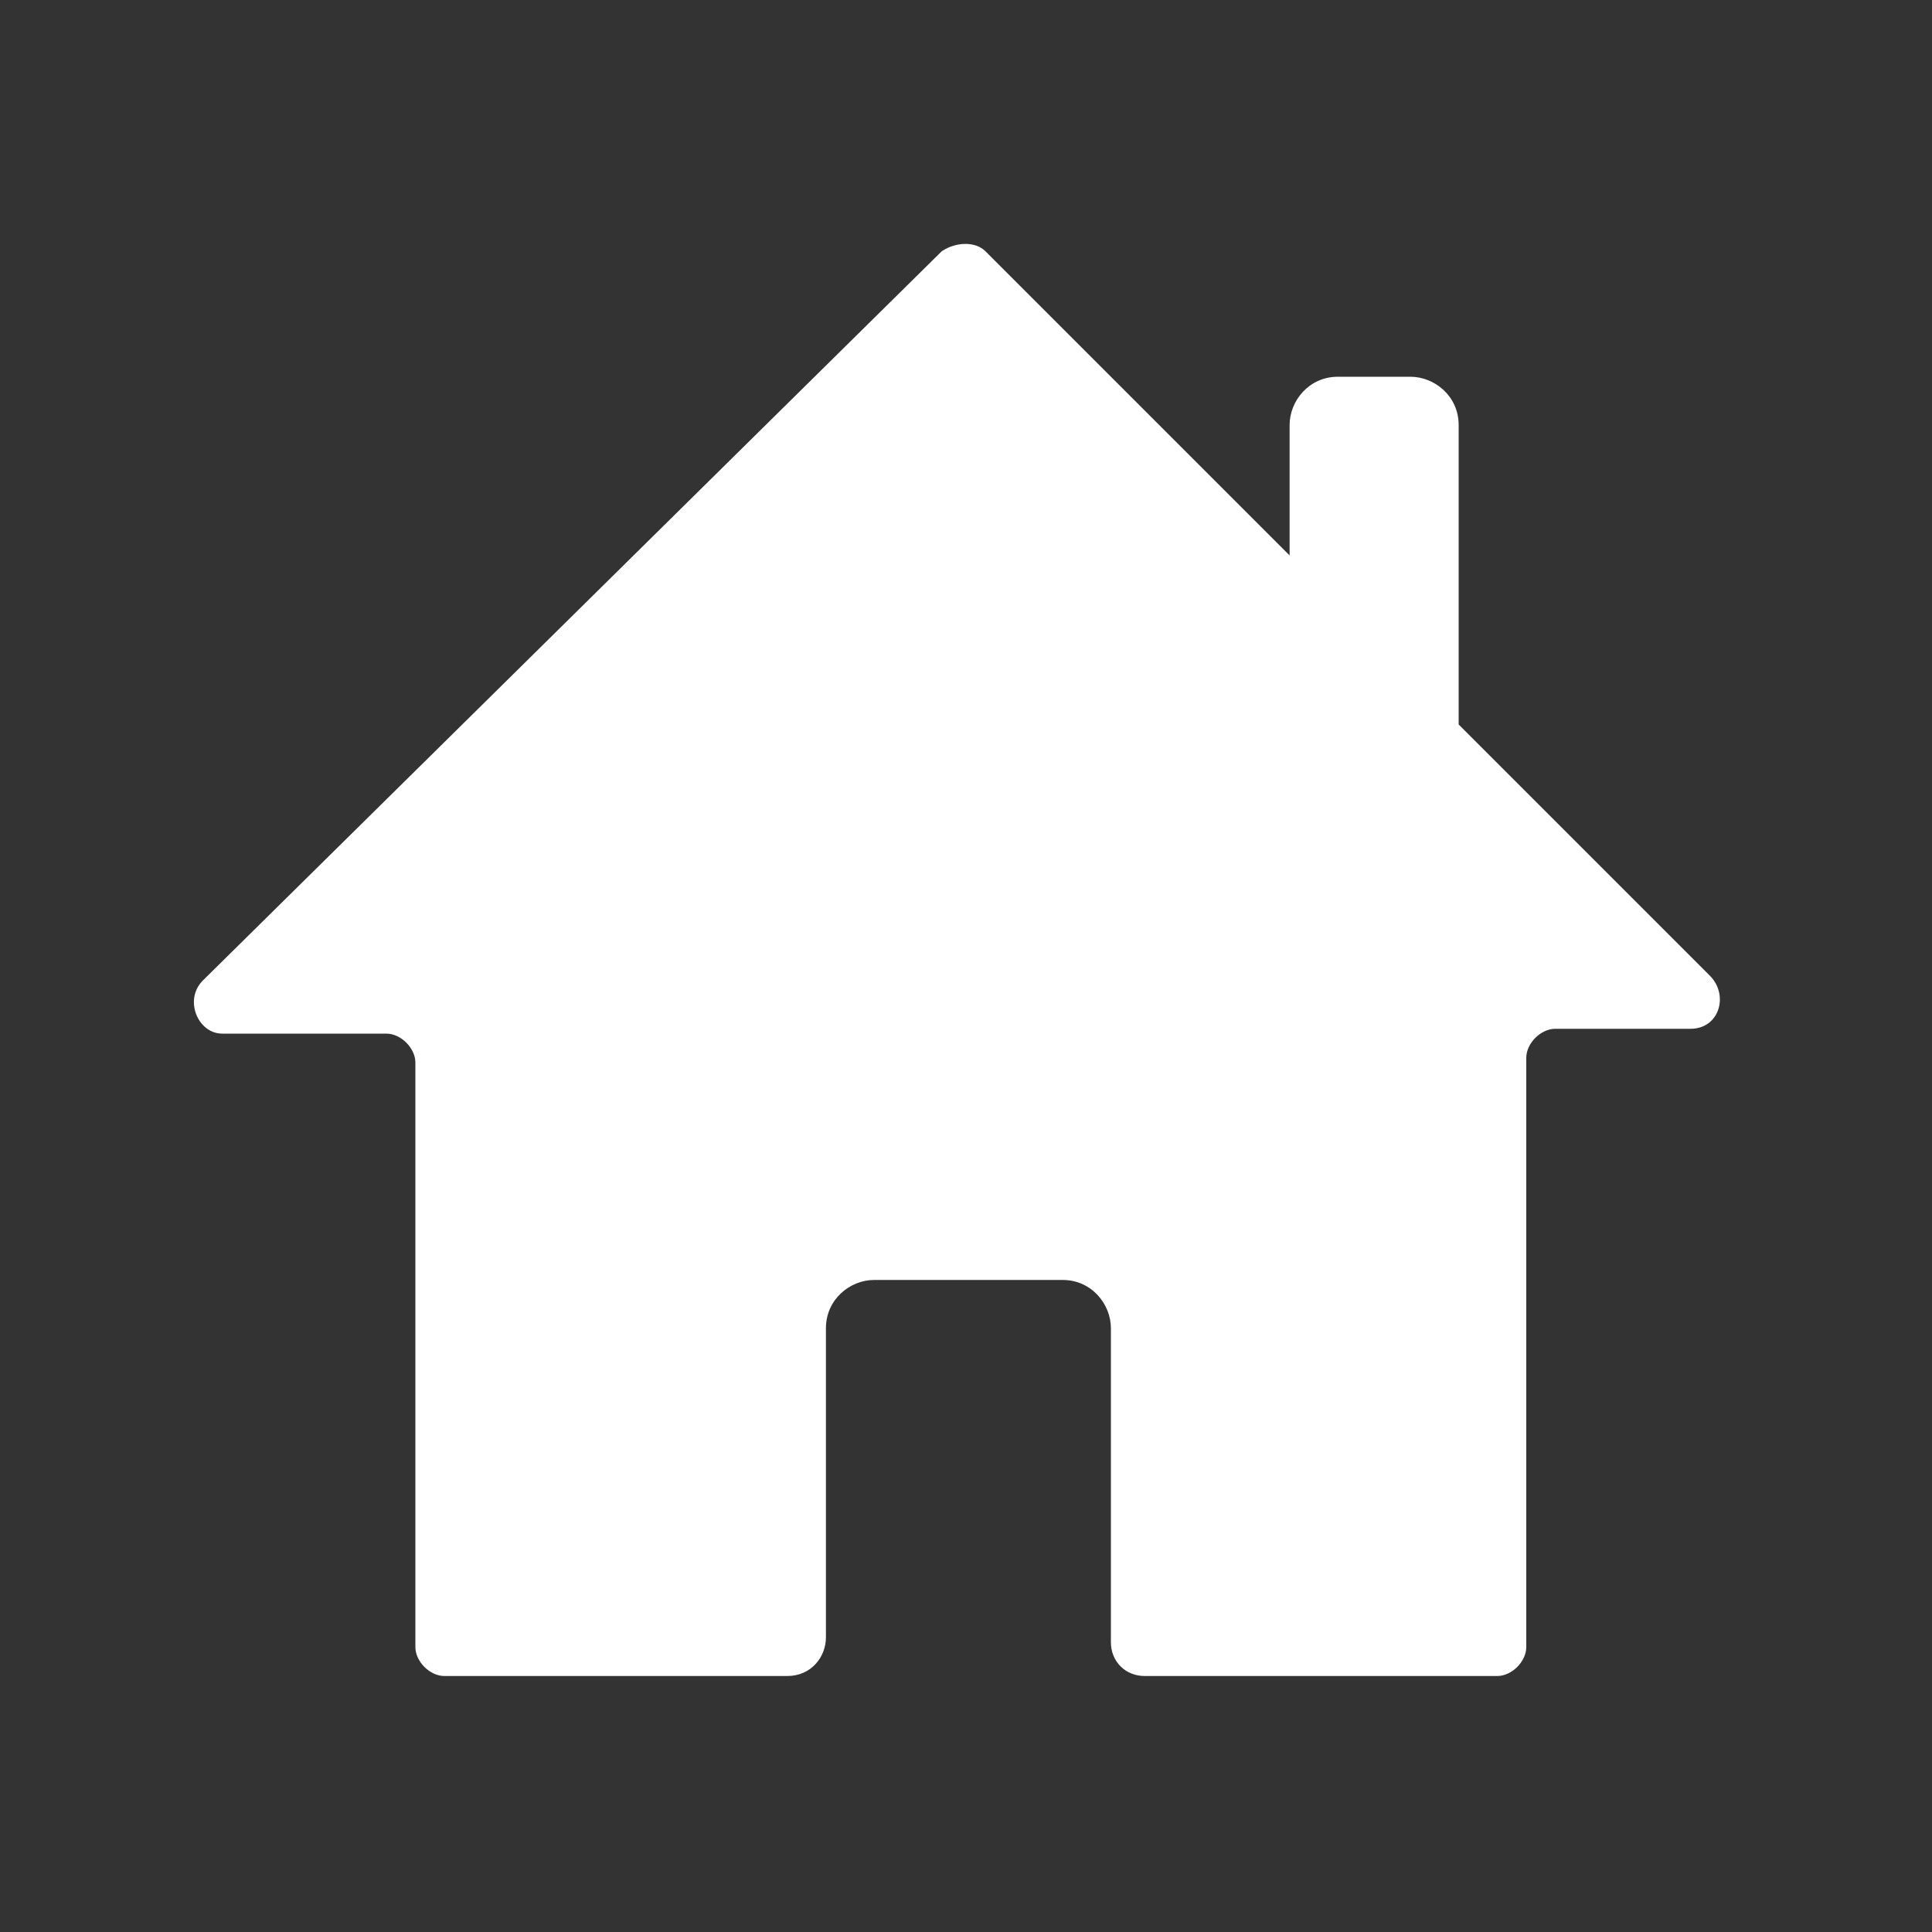 <?xml version="1.0" encoding="utf-8"?>
<!-- Generator: Adobe Illustrator 21.0.2, SVG Export Plug-In . SVG Version: 6.00 Build 0)  -->
<svg version="1.1" id="Layer_1" xmlns="http://www.w3.org/2000/svg" xmlns:xlink="http://www.w3.org/1999/xlink" x="0px" y="0px"
	 viewBox="0 0 40 40" style="enable-background:new 0 0 40 40;" xml:space="preserve">
<rect x="0" y="0" width="40" height="40" fill="#333333" stroke="none"/>
<style type="text/css">
	.st0{fill:#FFFFFF;}
</style>
<path class="st0" d="M35.4,20.2L30.2,15V8.8c0-0.6-0.5-1-1-1h-1.5c-0.6,0-1,0.5-1,1v2.7l-6.3-6.3c-0.2-0.2-0.6-0.2-0.9,0L4.2,20.3
	c-0.4,0.4-0.1,1.1,0.4,1.1H8c0.3,0,0.6,0.3,0.6,0.6v12.1c0,0.3,0.3,0.6,0.6,0.6h7.1c0.5,0,0.8-0.4,0.8-0.8v-6.4c0-0.6,0.5-1,1-1h3.9
	c0.6,0,1,0.5,1,1V34c0,0.4,0.3,0.7,0.7,0.7H31c0.3,0,0.6-0.3,0.6-0.6V21.9c0-0.3,0.3-0.6,0.6-0.6H35C35.6,21.3,35.8,20.6,35.4,20.2z
	"/>
</svg>

